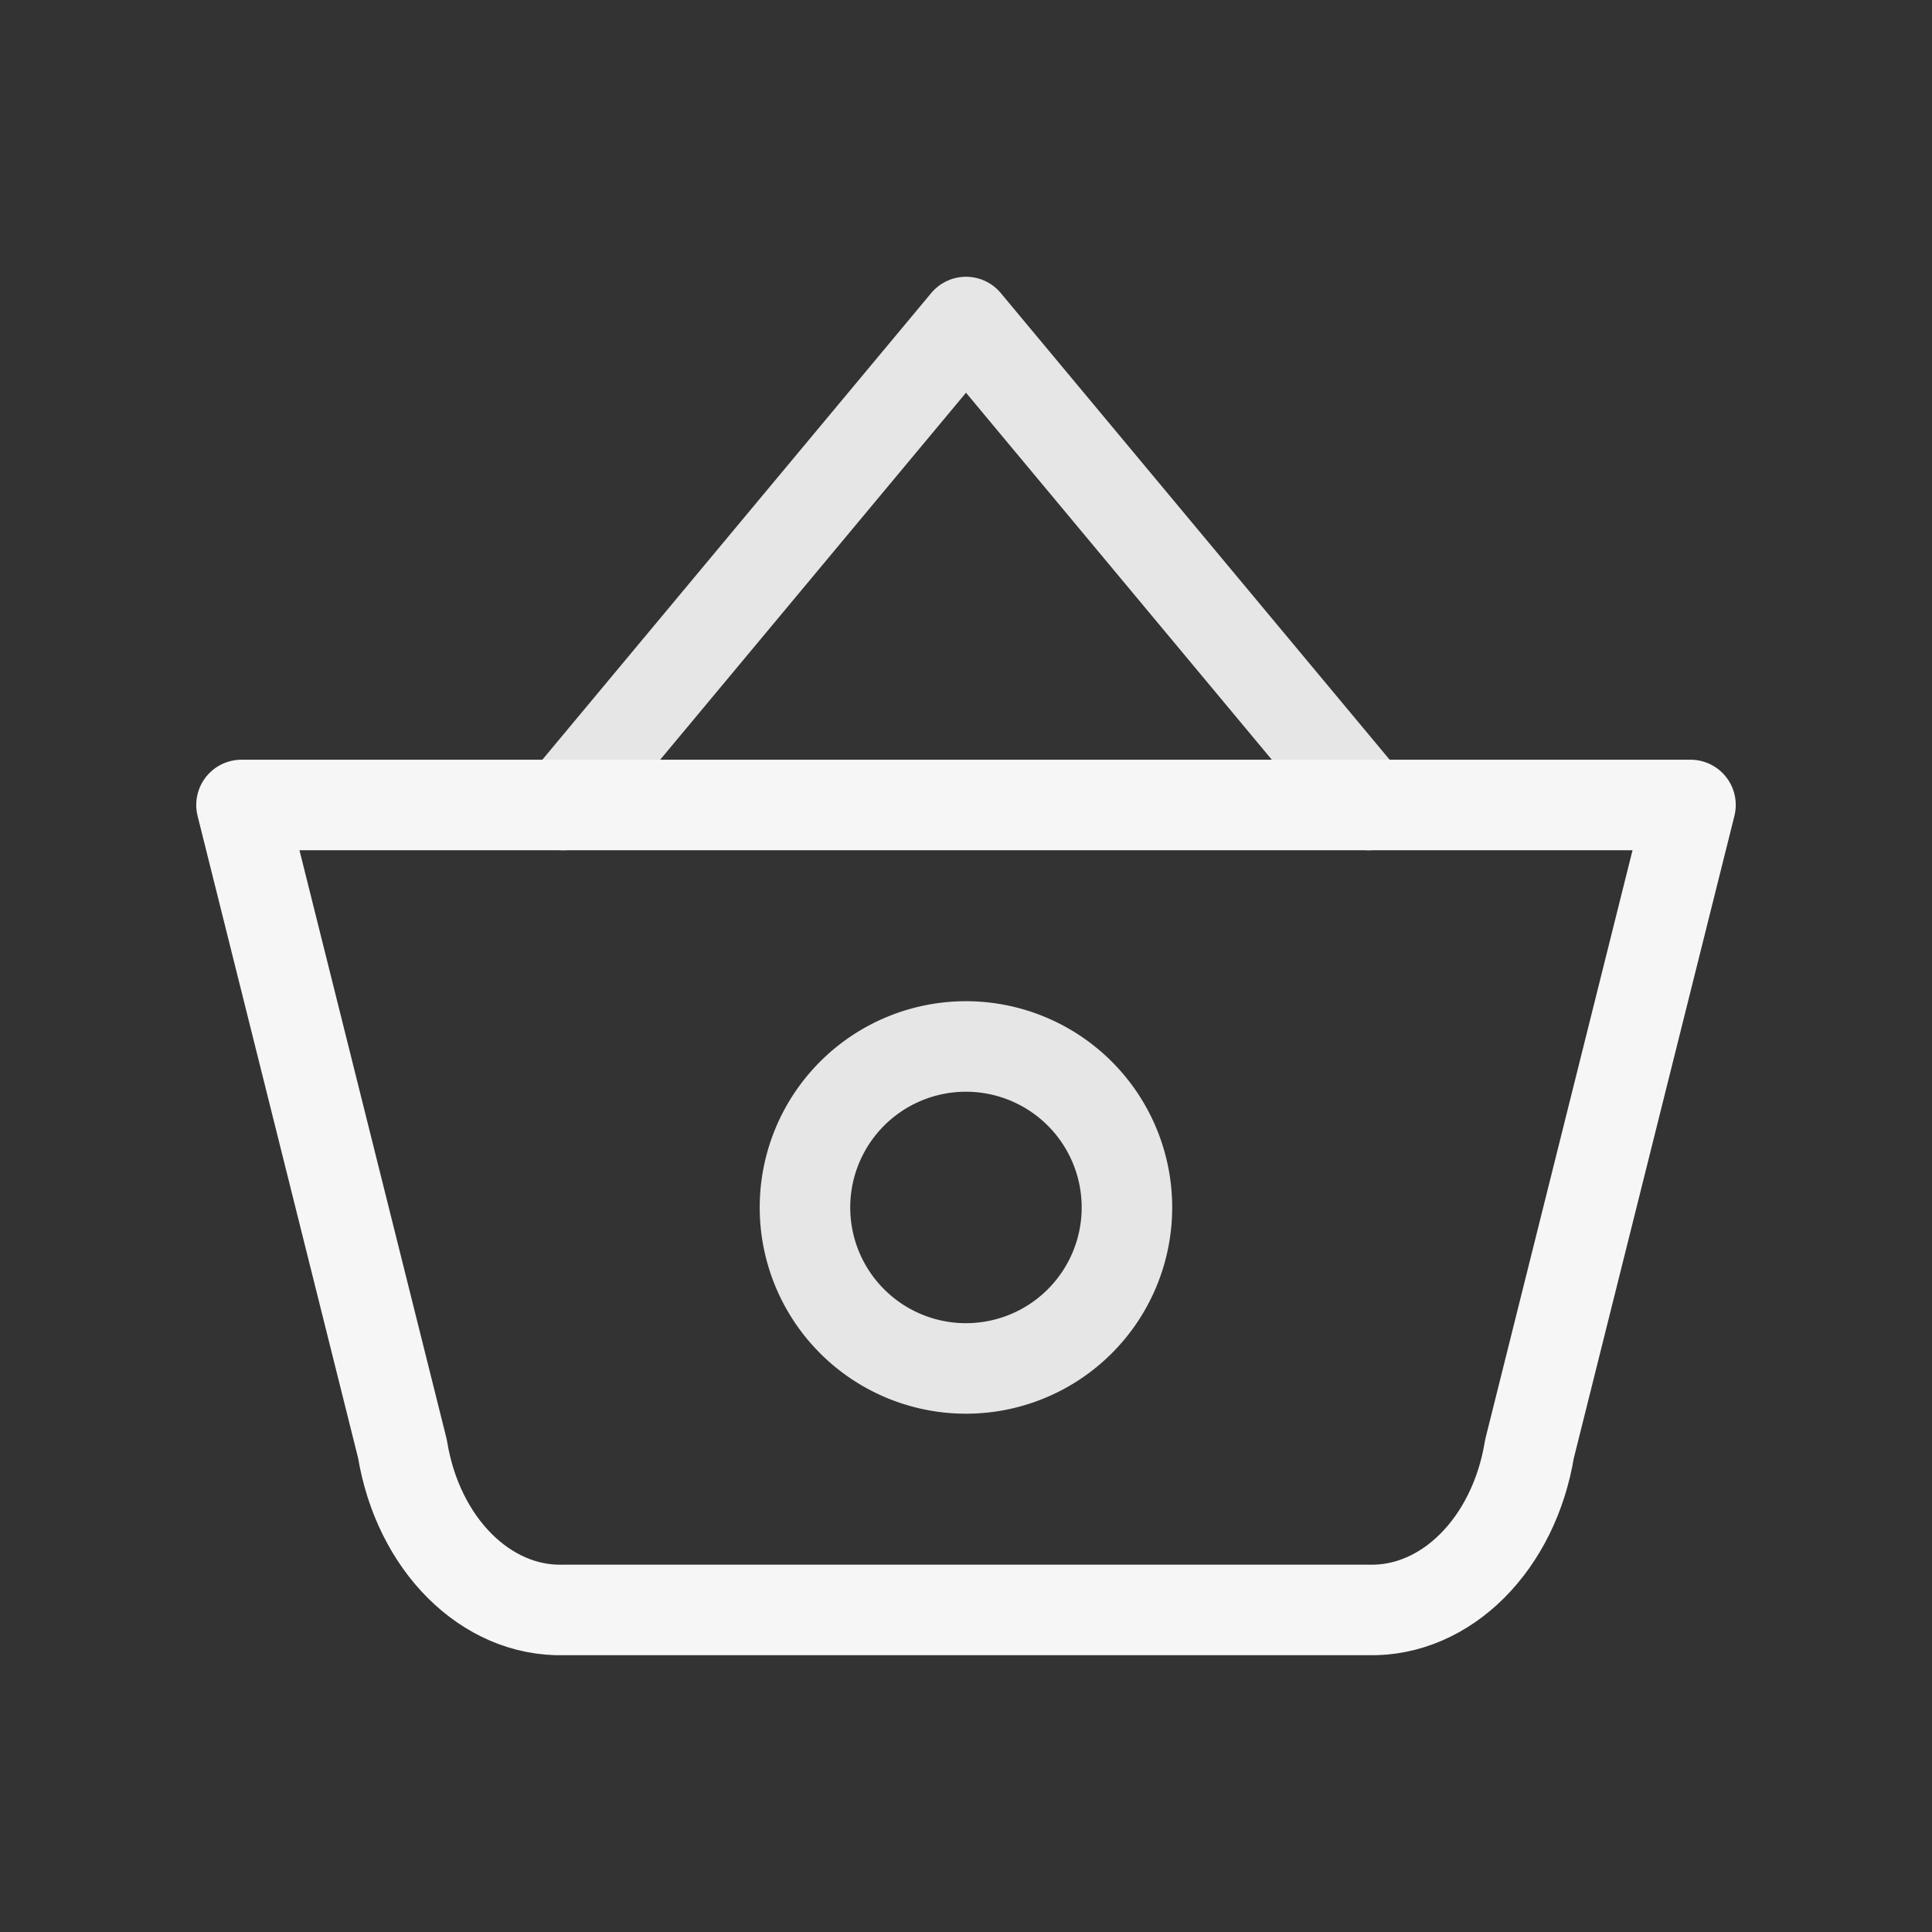 <svg id="basket" xmlns="http://www.w3.org/2000/svg" width="42.688" height="42.688" viewBox="0 0 42.688 42.688">
  <rect x="0" y="0" width="42.688" height="42.688" fill="#333333" stroke="none"/>
  <path id="Path_454" data-name="Path 454" d="M0,0H42.688V42.688H0Z" fill="none"/>
  <path id="Path_455" data-name="Path 455" d="M7,14.672,15.893,4l8.893,10.672" transform="translate(5.451 3.115)" fill="none" stroke="#e6e6e6" stroke-linecap="round" stroke-linejoin="round" stroke-width="2"/>
  <path id="Path_456" data-name="Path 456" d="M35.016,10,31.458,24.229c-.343,2.1-1.84,3.6-3.557,3.557H10.115C8.4,27.83,6.9,26.333,6.557,24.229L3,10Z" transform="translate(2.336 7.786)" fill="none" stroke="#f6f6f6" stroke-linecap="round" stroke-linejoin="round" stroke-width="2"/>
  <path id="Path_457" data-name="Path 457" d="M13.557,16.557m-3.557,0A3.557,3.557,0,1,0,13.557,13,3.557,3.557,0,0,0,10,16.557" transform="translate(7.786 10.122)" fill="none" stroke="#e6e6e6" stroke-linecap="round" stroke-linejoin="round" stroke-width="2"/>
</svg>
